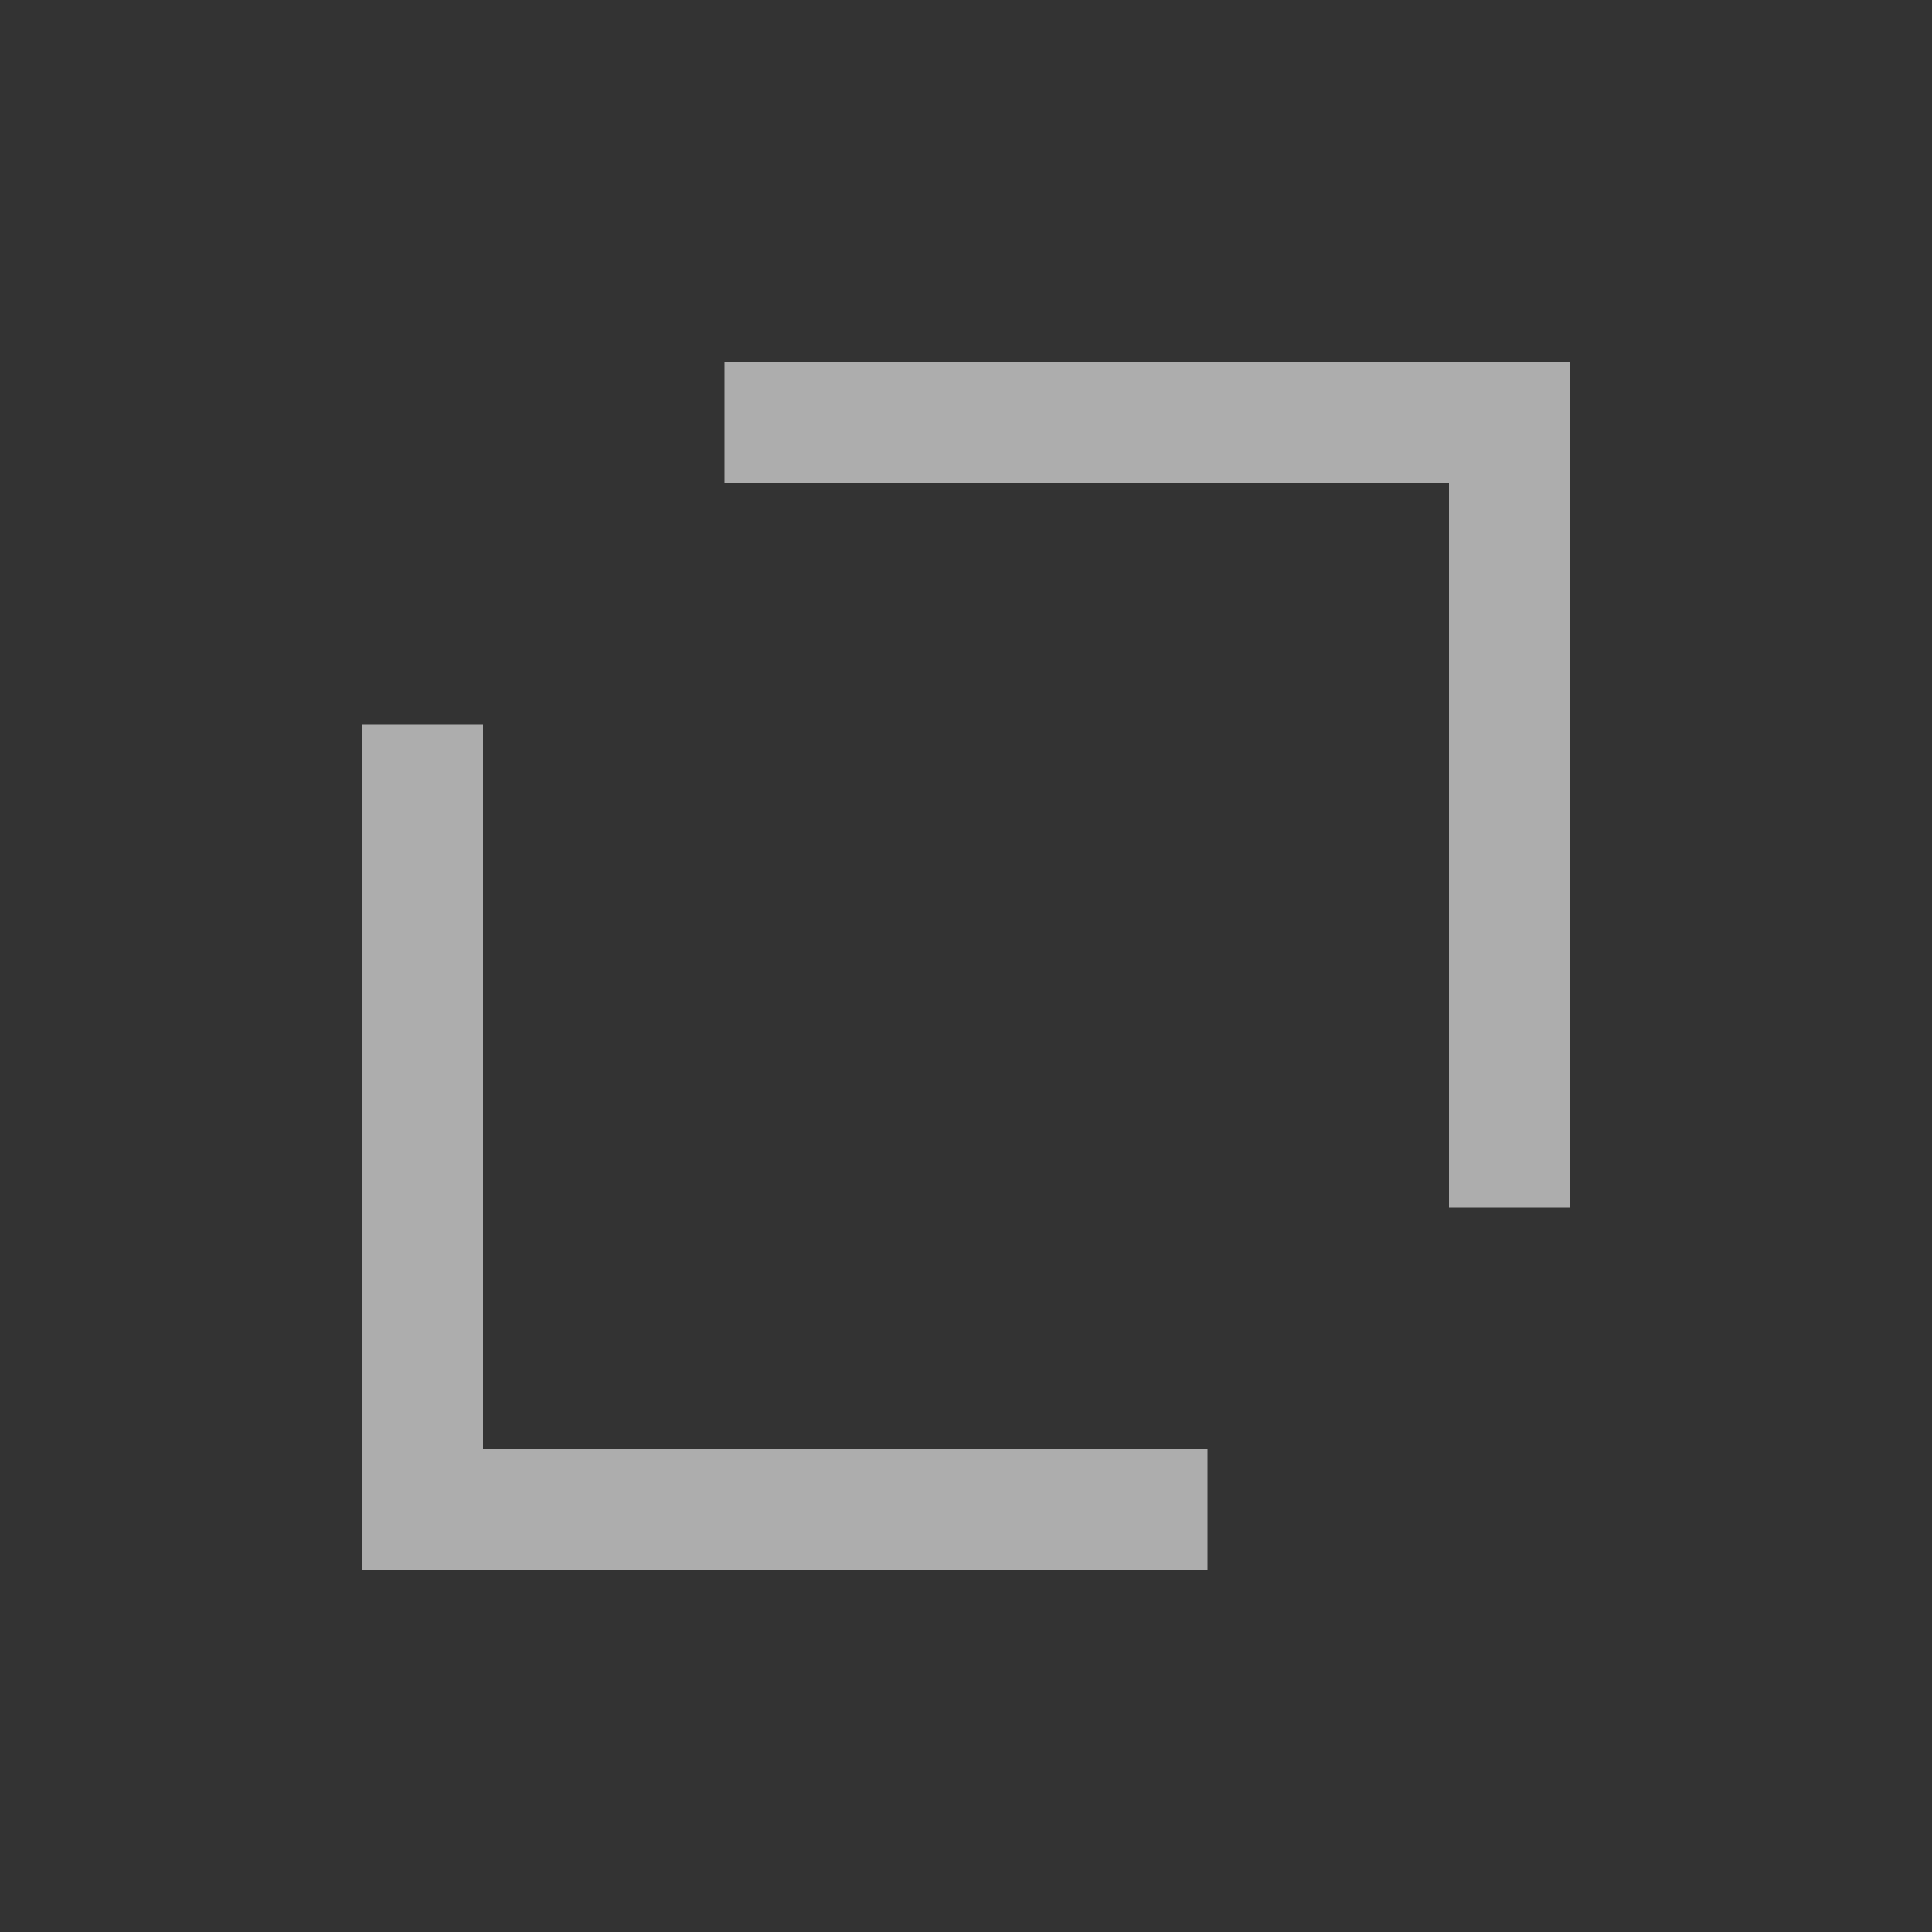 <svg width="16" height="16" viewBox="0 0 16 16" fill="none" xmlns="http://www.w3.org/2000/svg">
<rect x="0" y="0" width="16" height="16" fill="#333333" stroke="none"/>
<path fill-rule="evenodd" clip-rule="evenodd" d="M13 3H6V4H12V10H13V3ZM10 13V12H4V6H3V13H10Z" fill="white" fill-opacity="0.6"/>
</svg>
